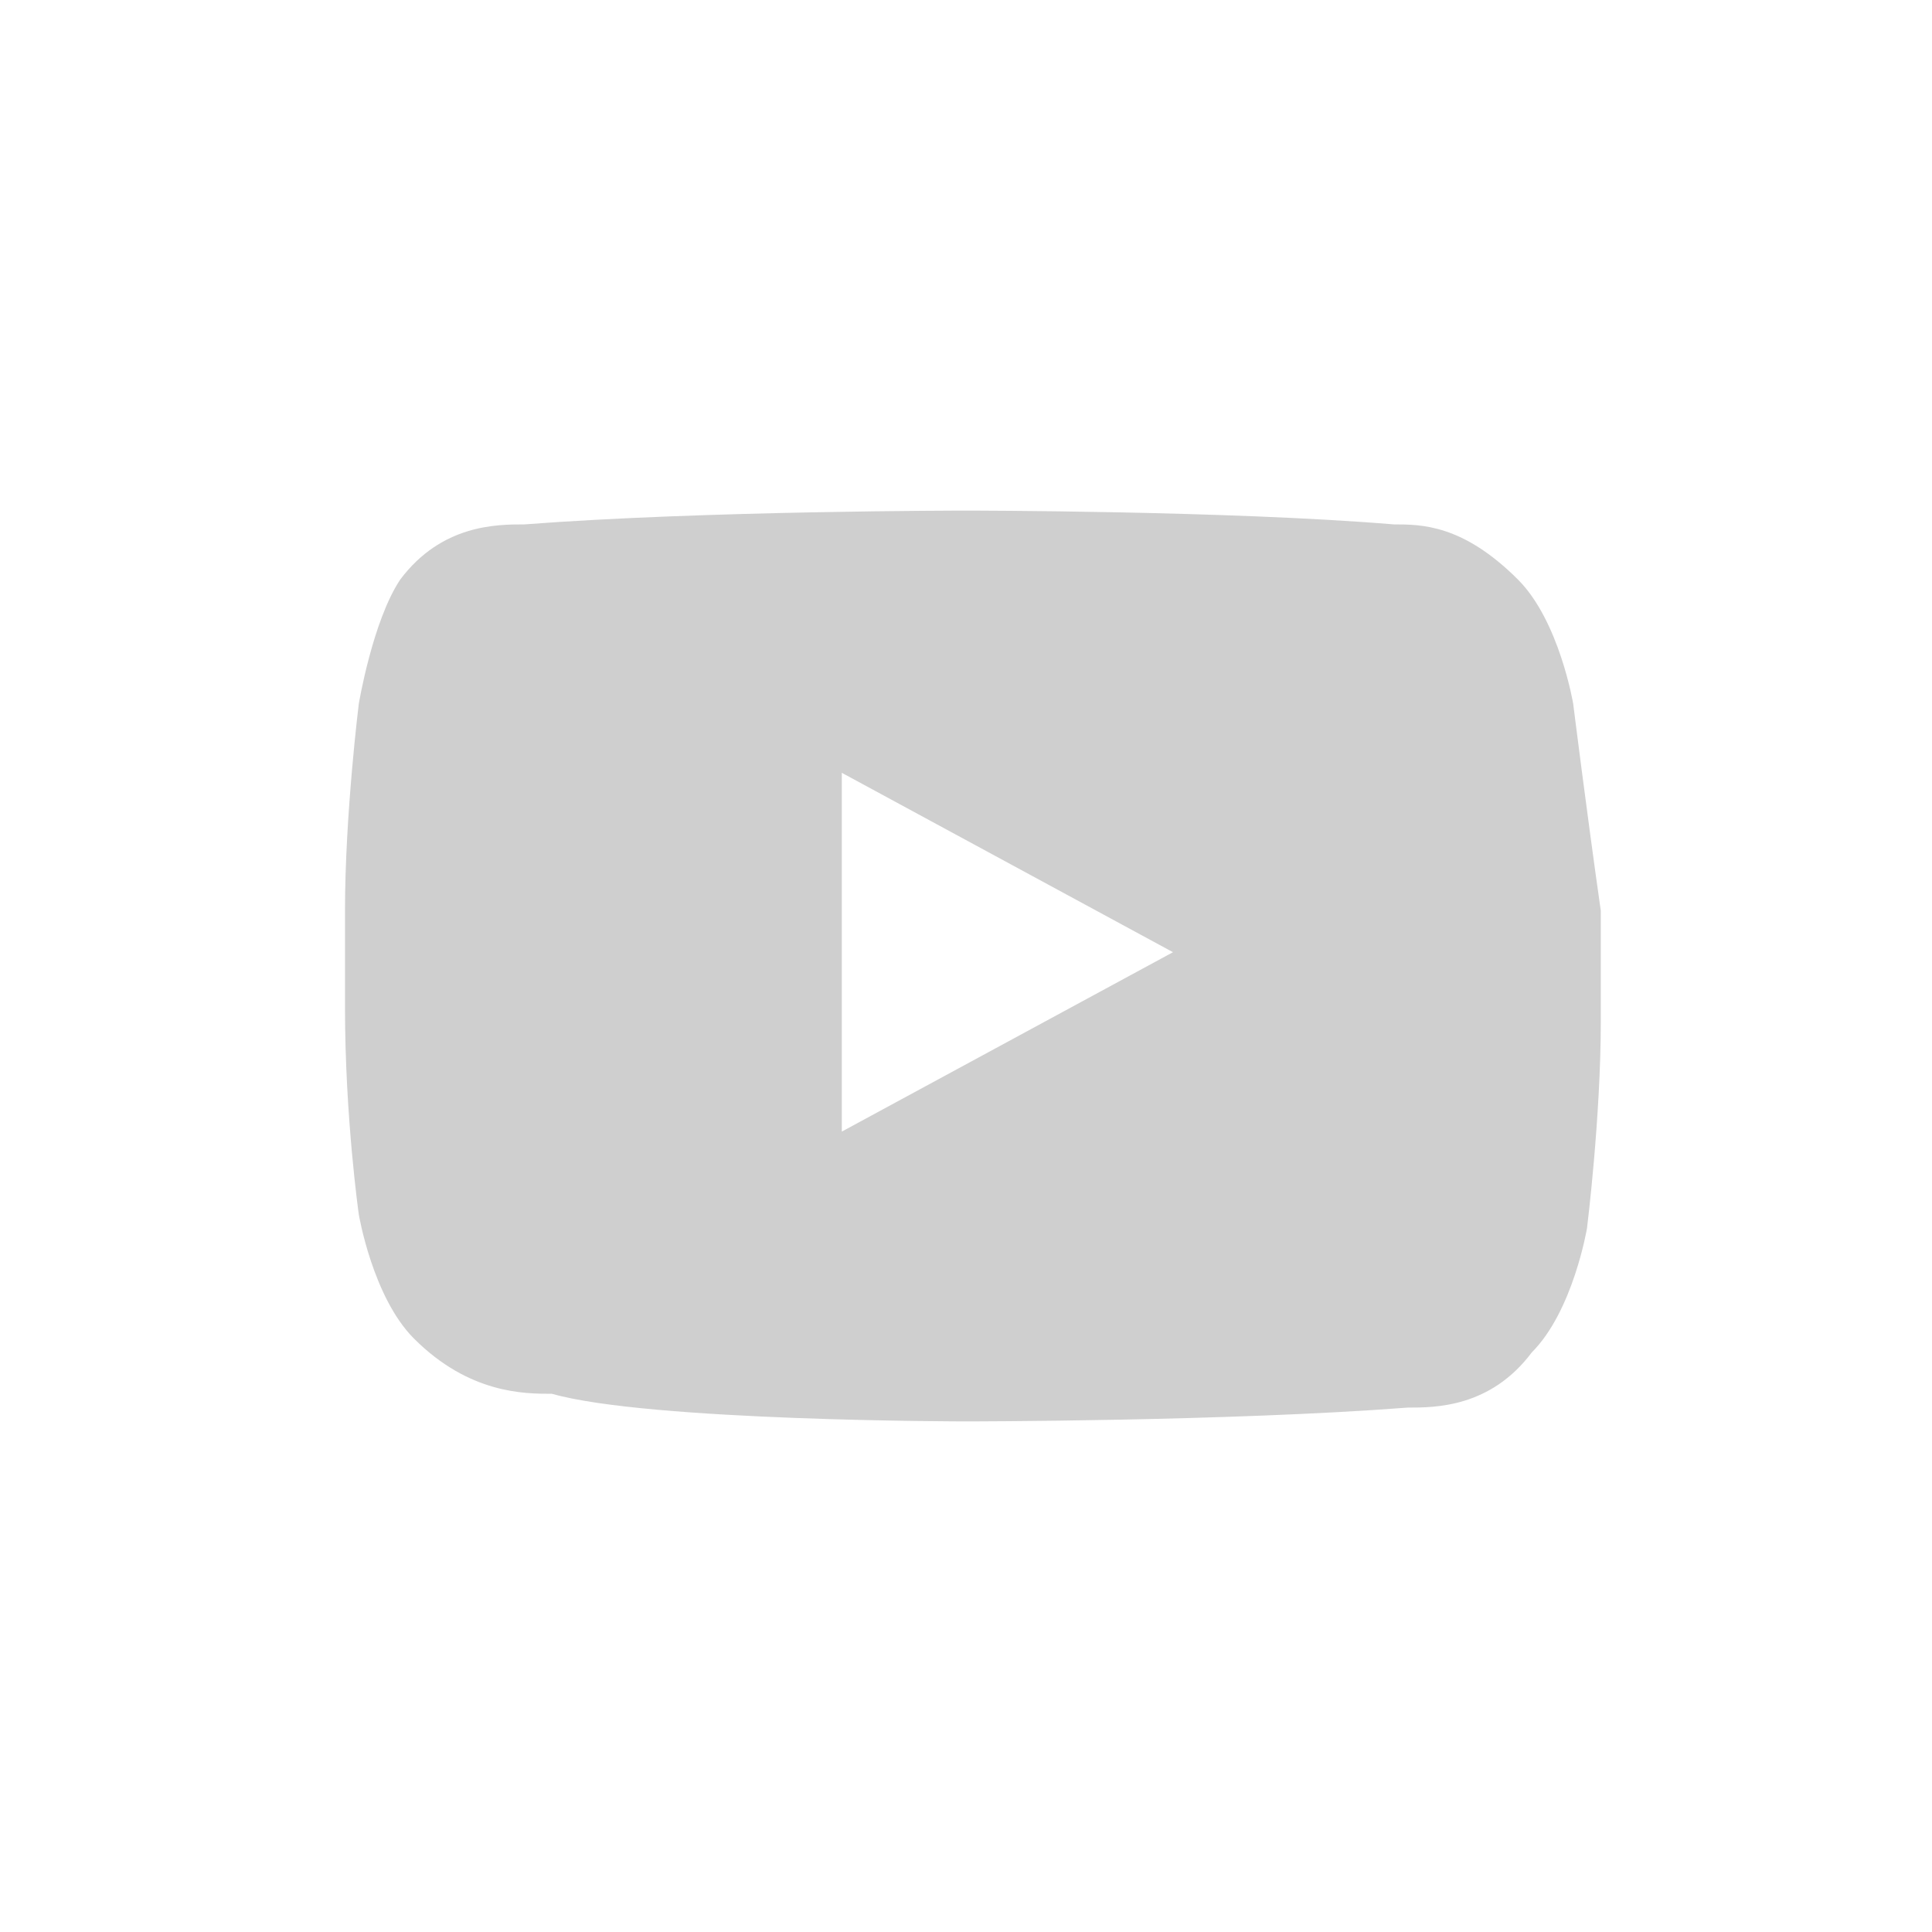 <?xml version="1.0" encoding="utf-8"?>
<!-- Generator: Adobe Illustrator 18.0.0, SVG Export Plug-In . SVG Version: 6.00 Build 0)  -->
<!DOCTYPE svg PUBLIC "-//W3C//DTD SVG 1.1//EN" "http://www.w3.org/Graphics/SVG/1.1/DTD/svg11.dtd">
<svg version="1.1" id="Слой_1" xmlns="http://www.w3.org/2000/svg" xmlns:xlink="http://www.w3.org/1999/xlink" x="0px" y="0px"
	 width="14px" height="14px" viewBox="0 0 14 14" enable-background="new 0 0 14 14" xml:space="preserve">
<g>
	<g>
		<path fill="#CFCFCF" d="M11.4,5.1c0,0-0.1-0.6-0.4-0.9c-0.4-0.4-0.7-0.4-0.9-0.4C8.9,3.7,7,3.7,7,3.7l0,0c0,0-1.9,0-3.2,0.1
			c-0.2,0-0.6,0-0.9,0.4C2.7,4.5,2.6,5.1,2.6,5.1S2.5,5.9,2.5,6.6v0.7c0,0.8,0.1,1.5,0.1,1.5s0.1,0.6,0.4,0.9c0.4,0.4,0.8,0.4,1,0.4
			C4.7,10.3,7,10.3,7,10.3s1.9,0,3.2-0.1c0.2,0,0.6,0,0.9-0.4c0.3-0.3,0.4-0.9,0.4-0.9s0.1-0.8,0.1-1.5V6.6
			C11.5,5.9,11.4,5.1,11.4,5.1z M6.1,8.2V5.6l2.4,1.3L6.1,8.2z"/>
	</g>
</g>
</svg>

